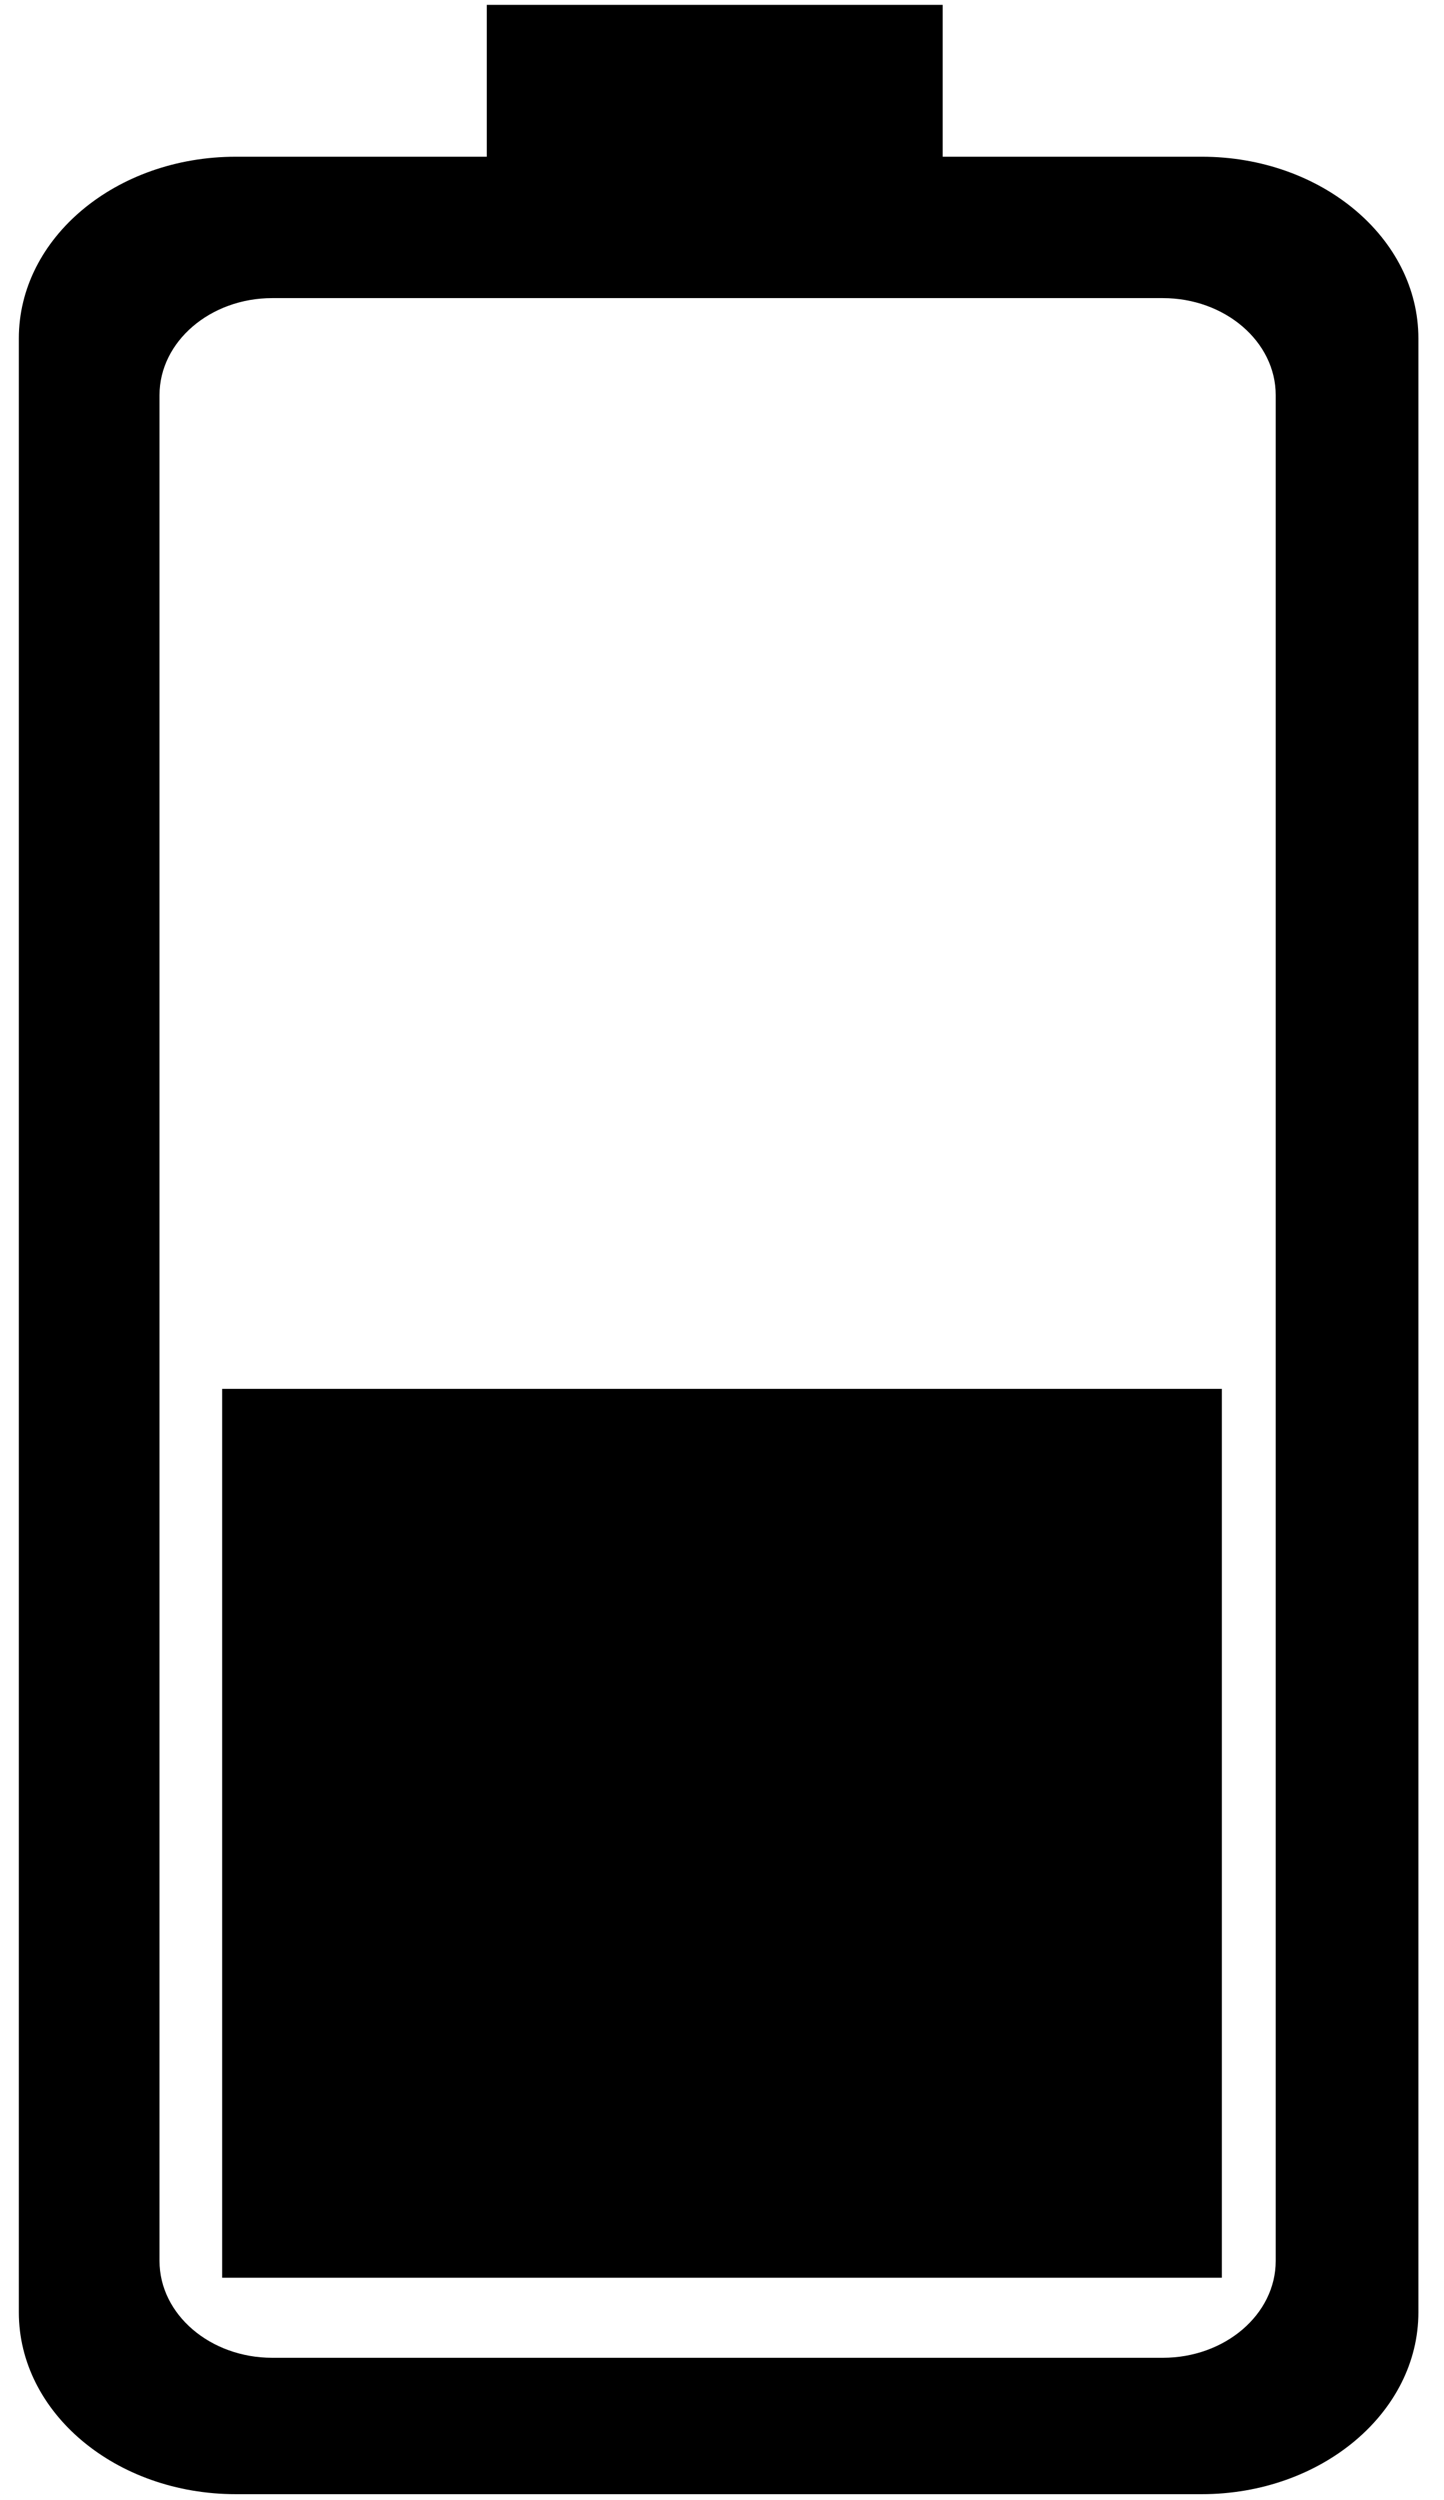 <svg width="26" height="45" viewBox="0 0 26 45" fill="none" xmlns="http://www.w3.org/2000/svg">
<path fill-rule="evenodd" clip-rule="evenodd" d="M21.64 2.821H16.973V0.087H8.765V2.821H4.247C2.084 2.821 0.339 4.284 0.339 6.092V41.622C0.339 43.431 2.084 44.896 4.247 44.896H21.637C23.789 44.896 25.539 43.431 25.539 41.622V6.092C25.539 4.281 23.789 2.821 21.64 2.821ZM22.97 40.697C22.97 41.662 22.055 42.441 20.937 42.441H4.902C3.787 42.441 2.872 41.662 2.872 40.697V7.113C2.872 6.148 3.787 5.366 4.902 5.366H20.937C22.055 5.366 22.97 6.148 22.97 7.113V40.697Z" fill="black"/>
<rect x="4" y="25" width="18" height="16" fill="black"/>
</svg>
